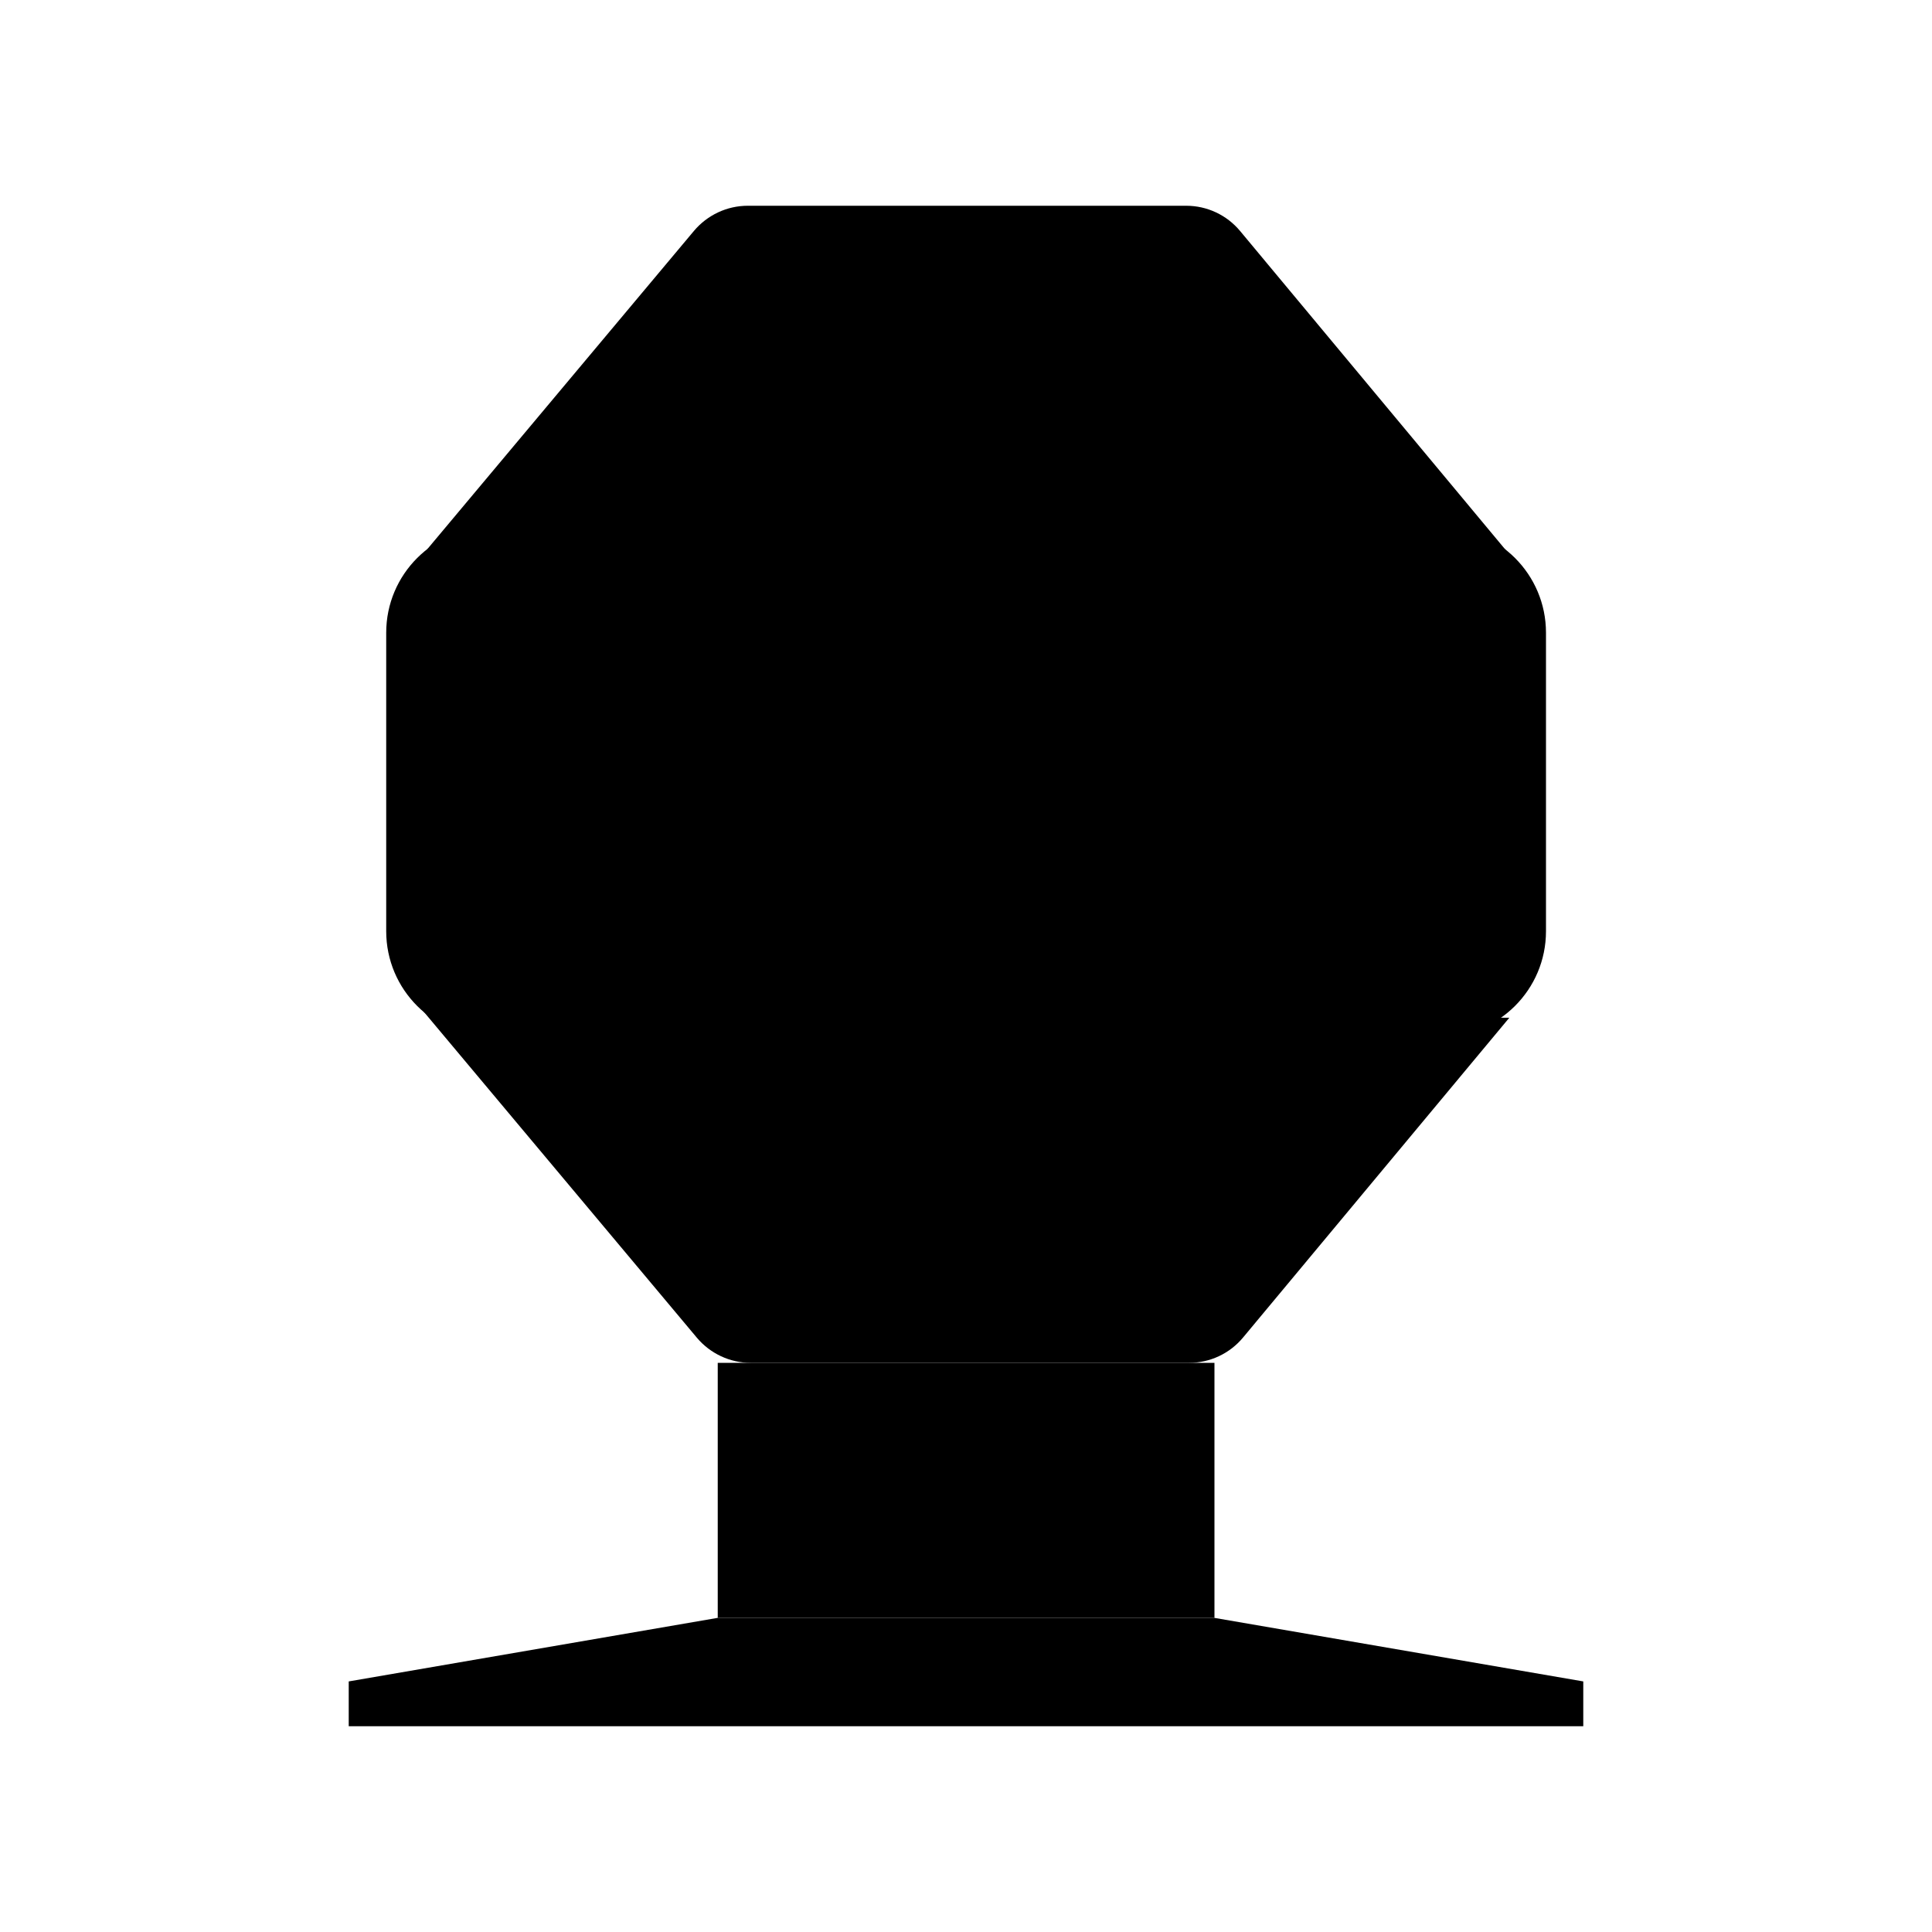 <svg xmlns="http://www.w3.org/2000/svg" viewBox="0 0 100 100">
  <path d="M74.54 53.67H25.46c-3.02 0-5.47-2.45-5.47-5.47V32.75c0-3.02 2.45-5.47 5.47-5.47h49.09c3.02 0 5.47 2.45 5.47 5.47V48.2c0 3.02-2.45 5.47-5.48 5.47zM37.15 70.54h25.71v13.2H37.15z"/>
  <path d="M81.95 89.35h-63.9v-2.32l19.1-3.29h25.7l19.1 3.29zM21.81 52.22l14.26 17.02c.69.82 1.71 1.3 2.78 1.3h22.7c1.08 0 2.1-.48 2.79-1.31l13.78-16.55M21.66 28.97l14.26-17.02c.69-.82 1.71-1.3 2.78-1.3h22.7c1.08 0 2.1.48 2.79 1.31l13.78 16.55"/>
  <circle cx="50" cy="40.47" r="6.66"/>
  <circle cx="37.15" cy="40.47" r="2.12"/>
</svg>
